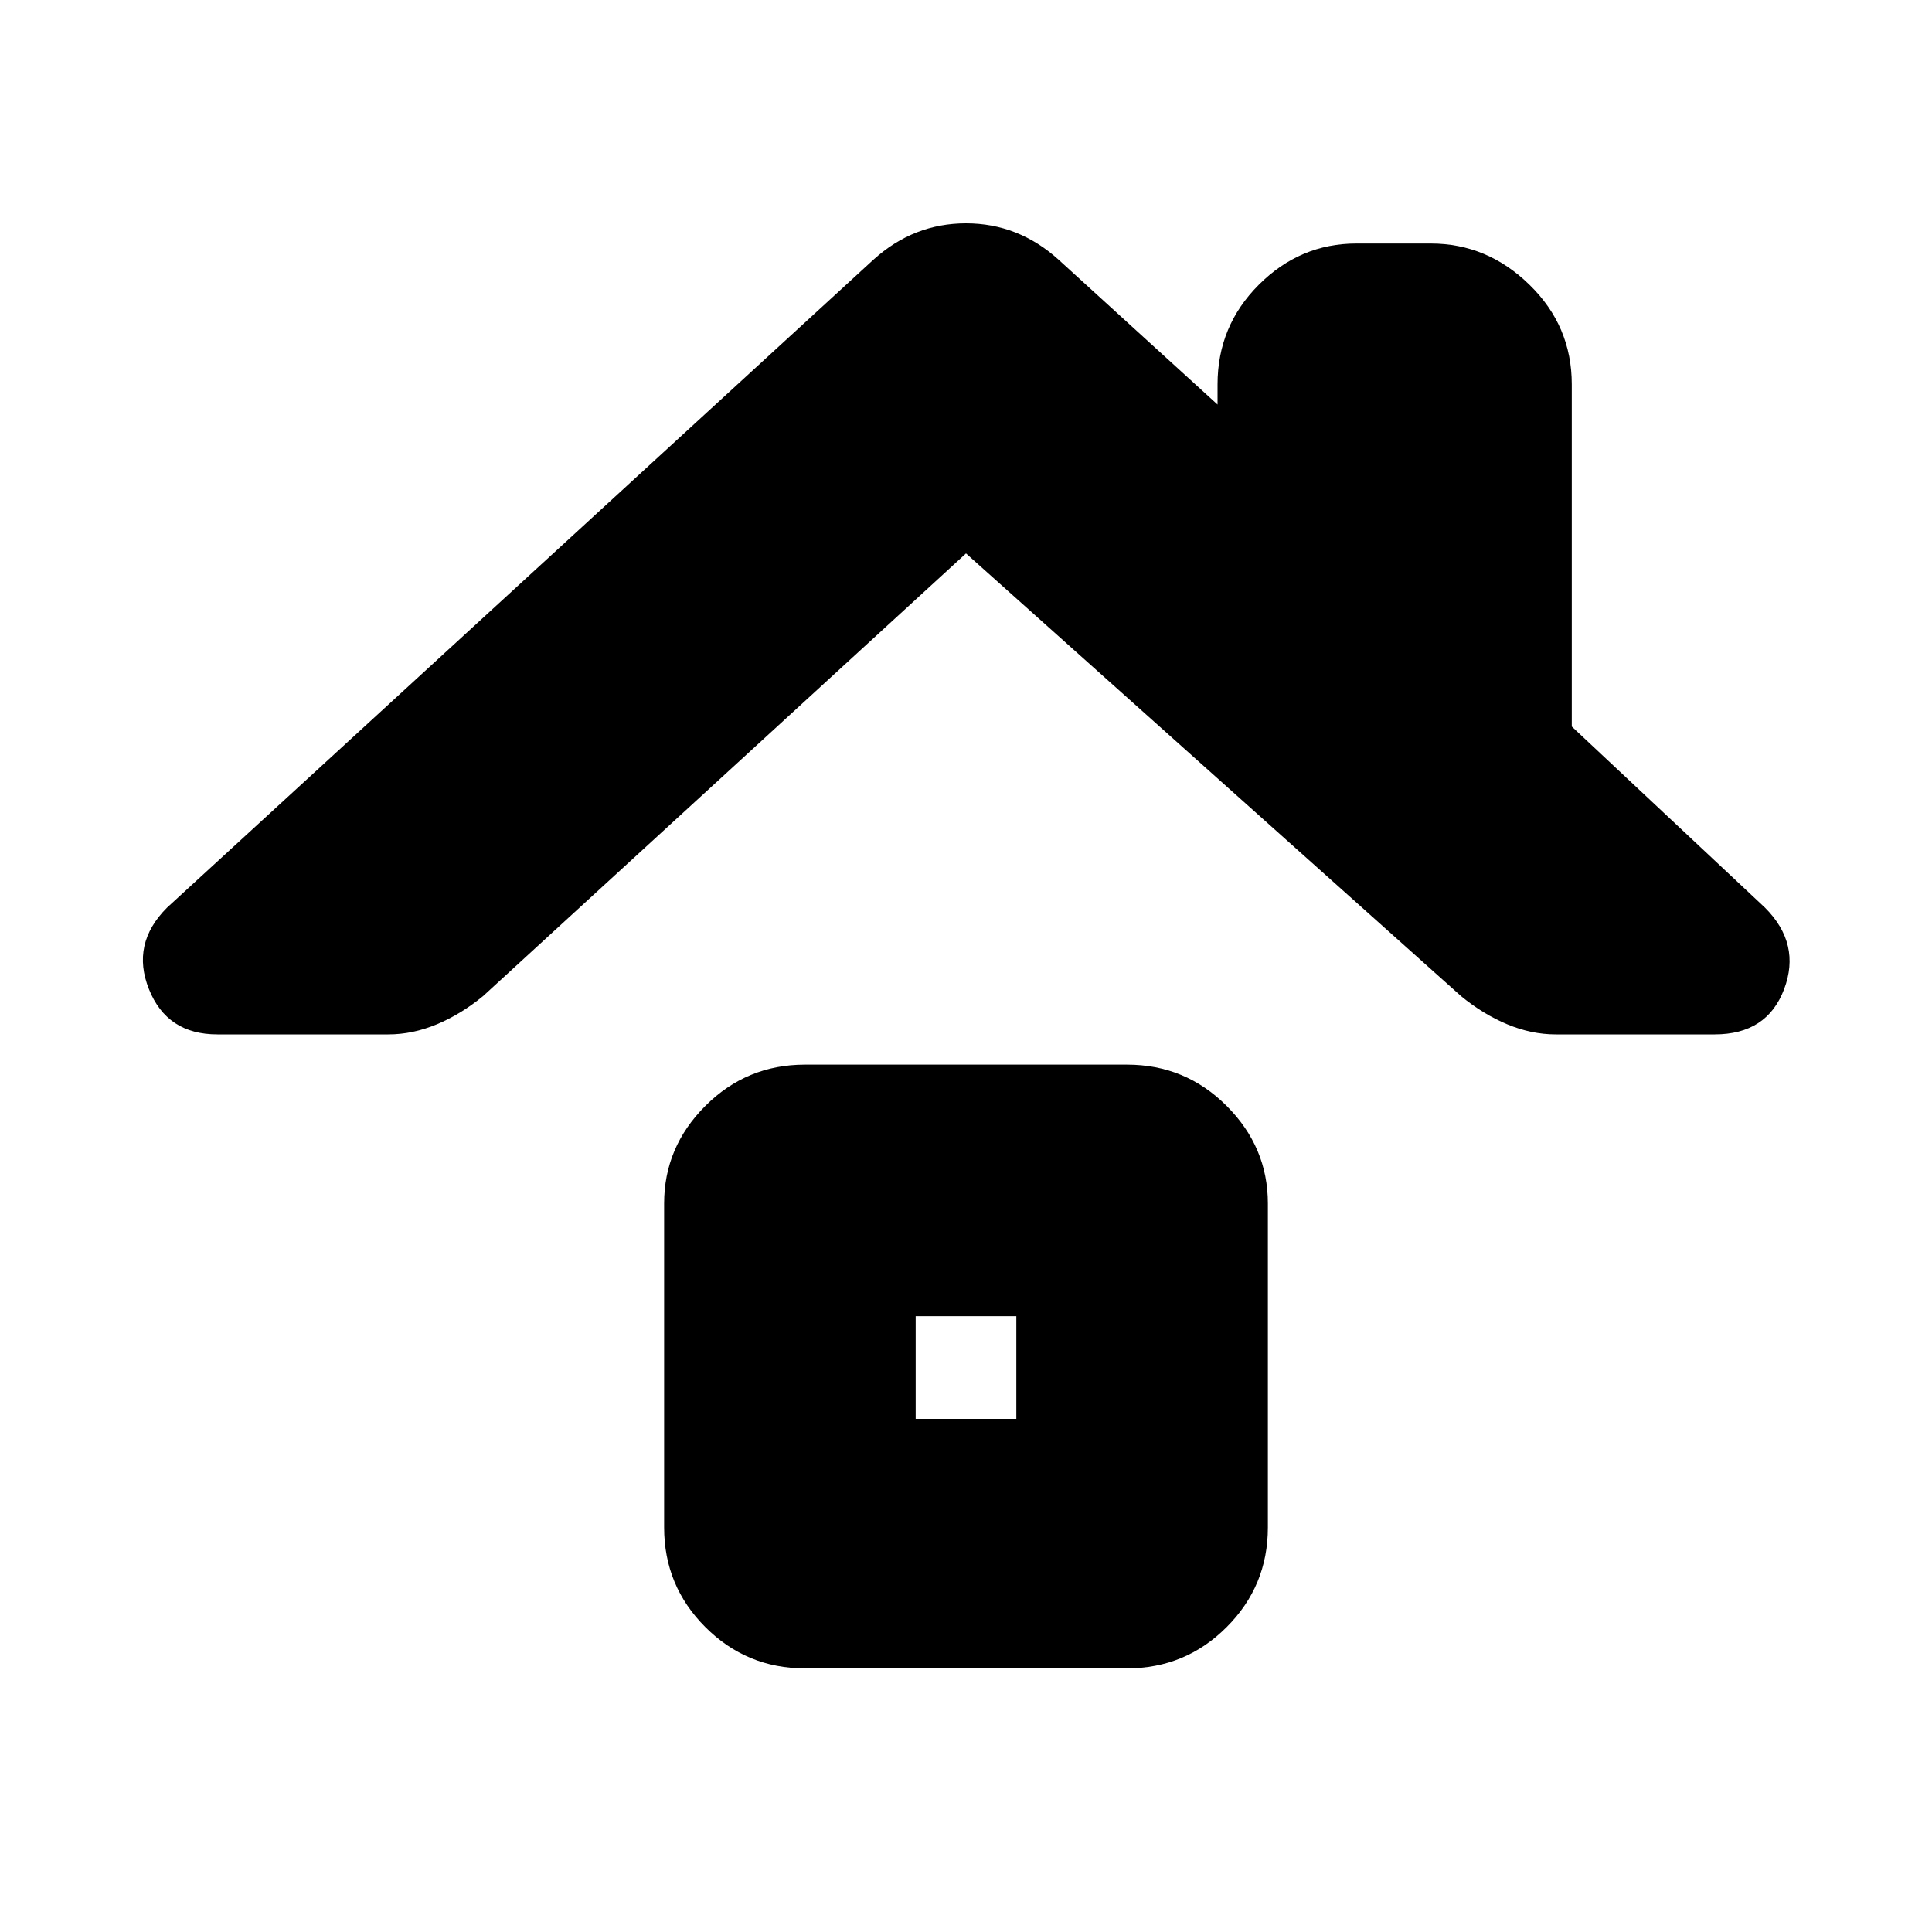 <svg xmlns="http://www.w3.org/2000/svg" height="20" width="20"><path d="M2.25 10.708q-.521 0-.708-.468-.188-.469.187-.844l7.313-6.708q.416-.376.958-.376t.958.376l1.646 1.5v-.209q0-.604.427-1.031.427-.427 1.011-.427h.77q.584 0 1.021.427.438.427.438 1.031v3.542l2 1.875q.375.375.198.844-.177.468-.719.468h-1.646q-.25 0-.5-.104t-.479-.292L10 5.729l-5 4.583q-.229.188-.479.292-.25.104-.5.104Zm6.083 6.563q-.604 0-1.031-.427-.427-.427-.427-1.032v-3.354q0-.583.427-1.01.427-.427 1.031-.427h3.334q.604 0 1.031.427.427.427.427 1.01v3.354q0 .605-.427 1.032-.427.427-1.031.427Zm1.146-2.583h1.042v-1.063H9.479Z"/></svg>